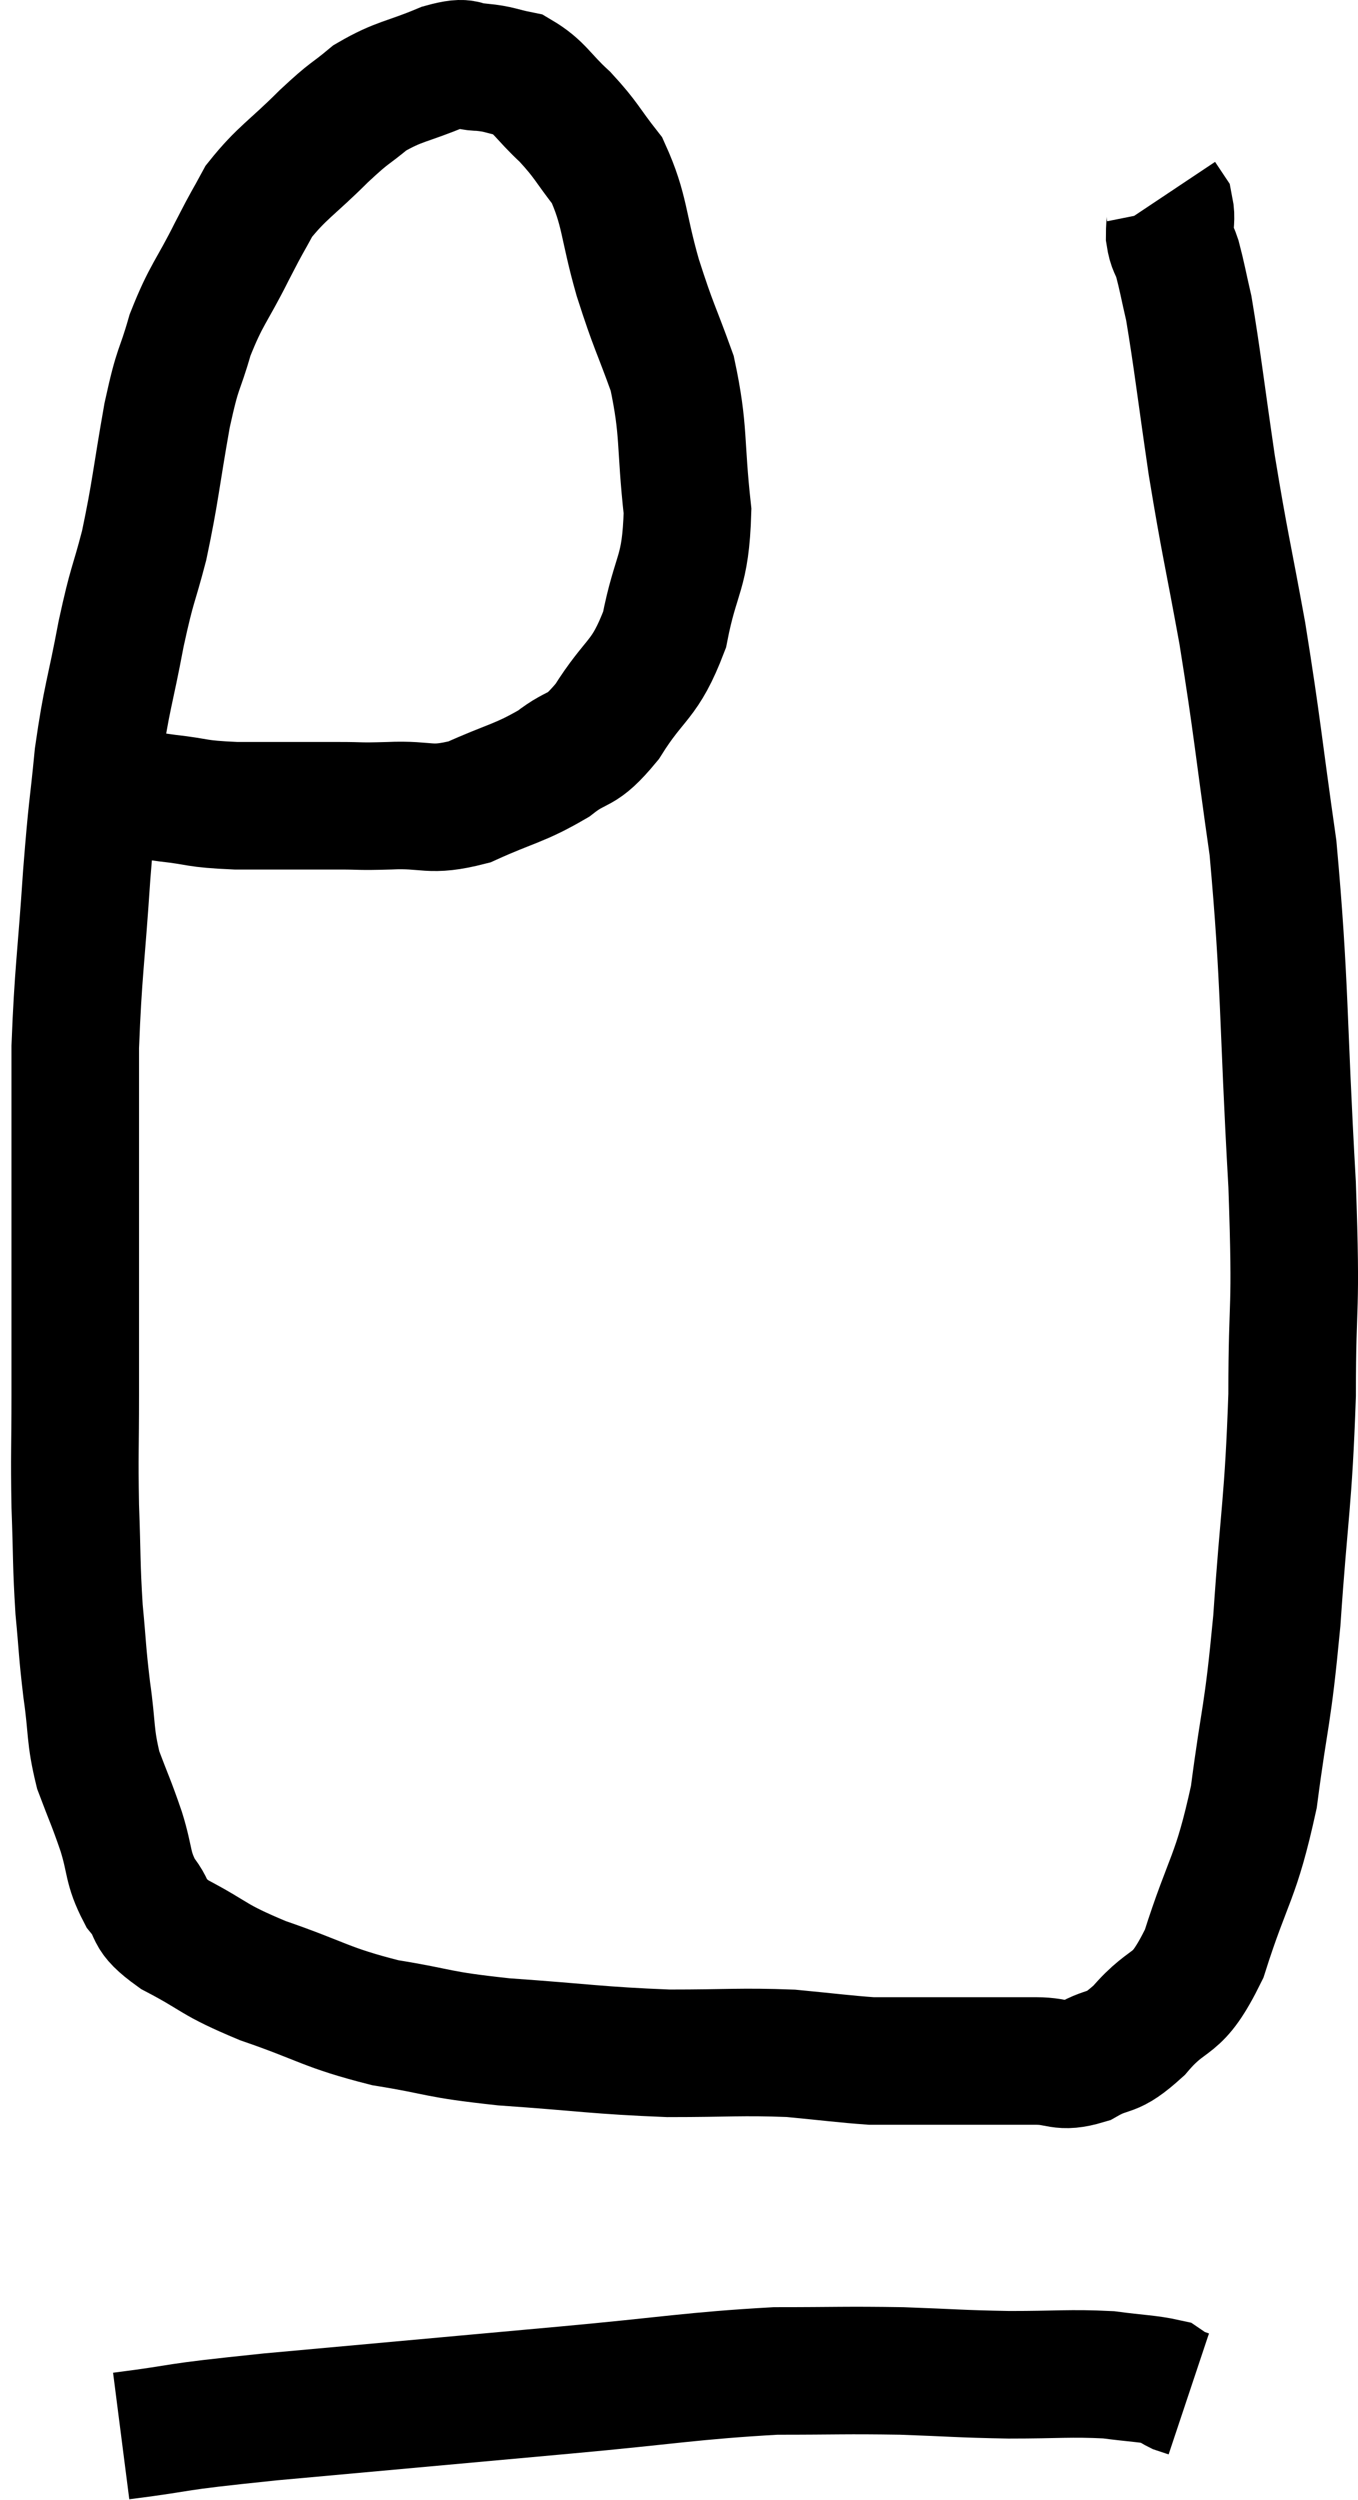 <svg xmlns="http://www.w3.org/2000/svg" viewBox="9.5 4.287 21.293 39.193" width="21.293" height="39.193"><path d="M 10.5 16.38 C 10.74 16.5, 10.575 16.515, 10.98 16.62 C 11.55 16.71, 11.565 16.725, 12.12 16.8 C 12.66 16.86, 12.525 16.89, 13.2 16.92 C 14.01 16.92, 14.22 16.92, 14.82 16.92 C 15.21 16.92, 15.09 16.935, 15.6 16.92 C 16.23 16.89, 16.215 17.025, 16.86 16.86 C 17.52 16.56, 17.64 16.575, 18.18 16.26 C 18.6 15.93, 18.585 16.125, 19.02 15.6 C 19.47 14.88, 19.605 14.985, 19.92 14.16 C 20.1 13.23, 20.25 13.305, 20.28 12.3 C 20.16 11.22, 20.235 11.055, 20.04 10.14 C 19.77 9.39, 19.755 9.435, 19.5 8.64 C 19.26 7.8, 19.305 7.59, 19.02 6.96 C 18.69 6.54, 18.705 6.495, 18.36 6.12 C 18 5.79, 17.97 5.655, 17.64 5.46 C 17.34 5.4, 17.34 5.37, 17.04 5.34 C 16.74 5.34, 16.875 5.22, 16.44 5.34 C 15.87 5.58, 15.765 5.55, 15.3 5.82 C 14.94 6.12, 15.015 6.015, 14.58 6.42 C 14.07 6.93, 13.92 6.99, 13.56 7.44 C 13.35 7.83, 13.41 7.695, 13.14 8.22 C 12.81 8.88, 12.735 8.895, 12.48 9.54 C 12.3 10.17, 12.3 9.975, 12.12 10.8 C 11.94 11.82, 11.94 11.985, 11.76 12.84 C 11.58 13.53, 11.58 13.395, 11.4 14.22 C 11.22 15.18, 11.175 15.195, 11.04 16.14 C 10.95 17.07, 10.95 16.86, 10.86 18 C 10.77 19.35, 10.725 19.53, 10.68 20.7 C 10.68 21.69, 10.68 21.69, 10.68 22.68 C 10.68 23.67, 10.68 23.79, 10.68 24.66 C 10.68 25.41, 10.68 25.35, 10.68 26.16 C 10.68 27.03, 10.665 27.06, 10.68 27.9 C 10.71 28.71, 10.695 28.8, 10.74 29.52 C 10.8 30.15, 10.785 30.15, 10.86 30.78 C 10.95 31.41, 10.905 31.485, 11.04 32.04 C 11.22 32.52, 11.235 32.52, 11.4 33 C 11.55 33.48, 11.49 33.555, 11.7 33.96 C 11.97 34.29, 11.76 34.275, 12.24 34.62 C 12.93 34.98, 12.795 34.995, 13.62 35.34 C 14.58 35.67, 14.595 35.76, 15.54 36 C 16.47 36.15, 16.29 36.18, 17.4 36.3 C 18.69 36.39, 18.855 36.435, 19.98 36.48 C 20.94 36.48, 21.105 36.45, 21.9 36.48 C 22.53 36.54, 22.74 36.57, 23.16 36.6 C 23.37 36.6, 23.205 36.6, 23.58 36.6 C 24.12 36.6, 24.12 36.6, 24.66 36.6 C 25.2 36.6, 25.275 36.6, 25.74 36.6 C 26.13 36.6, 26.115 36.72, 26.52 36.6 C 26.94 36.36, 26.895 36.54, 27.36 36.12 C 27.87 35.52, 27.93 35.835, 28.38 34.92 C 28.77 33.69, 28.875 33.765, 29.16 32.46 C 29.34 31.08, 29.37 31.275, 29.52 29.7 C 29.64 27.93, 29.7 27.87, 29.76 26.16 C 29.76 24.51, 29.835 25.005, 29.76 22.86 C 29.61 20.22, 29.655 19.74, 29.46 17.58 C 29.22 15.9, 29.22 15.72, 28.98 14.22 C 28.74 12.9, 28.71 12.855, 28.5 11.58 C 28.32 10.35, 28.275 9.93, 28.14 9.12 C 28.05 8.73, 28.035 8.625, 27.96 8.34 C 27.9 8.16, 27.87 8.175, 27.84 7.98 C 27.84 7.77, 27.87 7.71, 27.84 7.56 C 27.78 7.47, 27.75 7.425, 27.72 7.38 C 27.72 7.38, 27.72 7.38, 27.72 7.38 L 27.72 7.38" fill="none" stroke="black" stroke-width="2"></path><path d="M 11.4 42.48 C 12.57 42.33, 12 42.36, 13.74 42.18 C 16.05 41.97, 16.38 41.94, 18.36 41.76 C 20.01 41.61, 20.34 41.535, 21.66 41.46 C 22.65 41.46, 22.725 41.445, 23.64 41.46 C 24.48 41.49, 24.51 41.505, 25.32 41.52 C 26.1 41.52, 26.265 41.49, 26.88 41.52 C 27.33 41.58, 27.51 41.58, 27.78 41.64 C 27.87 41.7, 27.87 41.715, 27.96 41.76 C 28.05 41.79, 28.095 41.805, 28.14 41.82 L 28.14 41.82" fill="none" stroke="black" stroke-width="2"></path></svg>